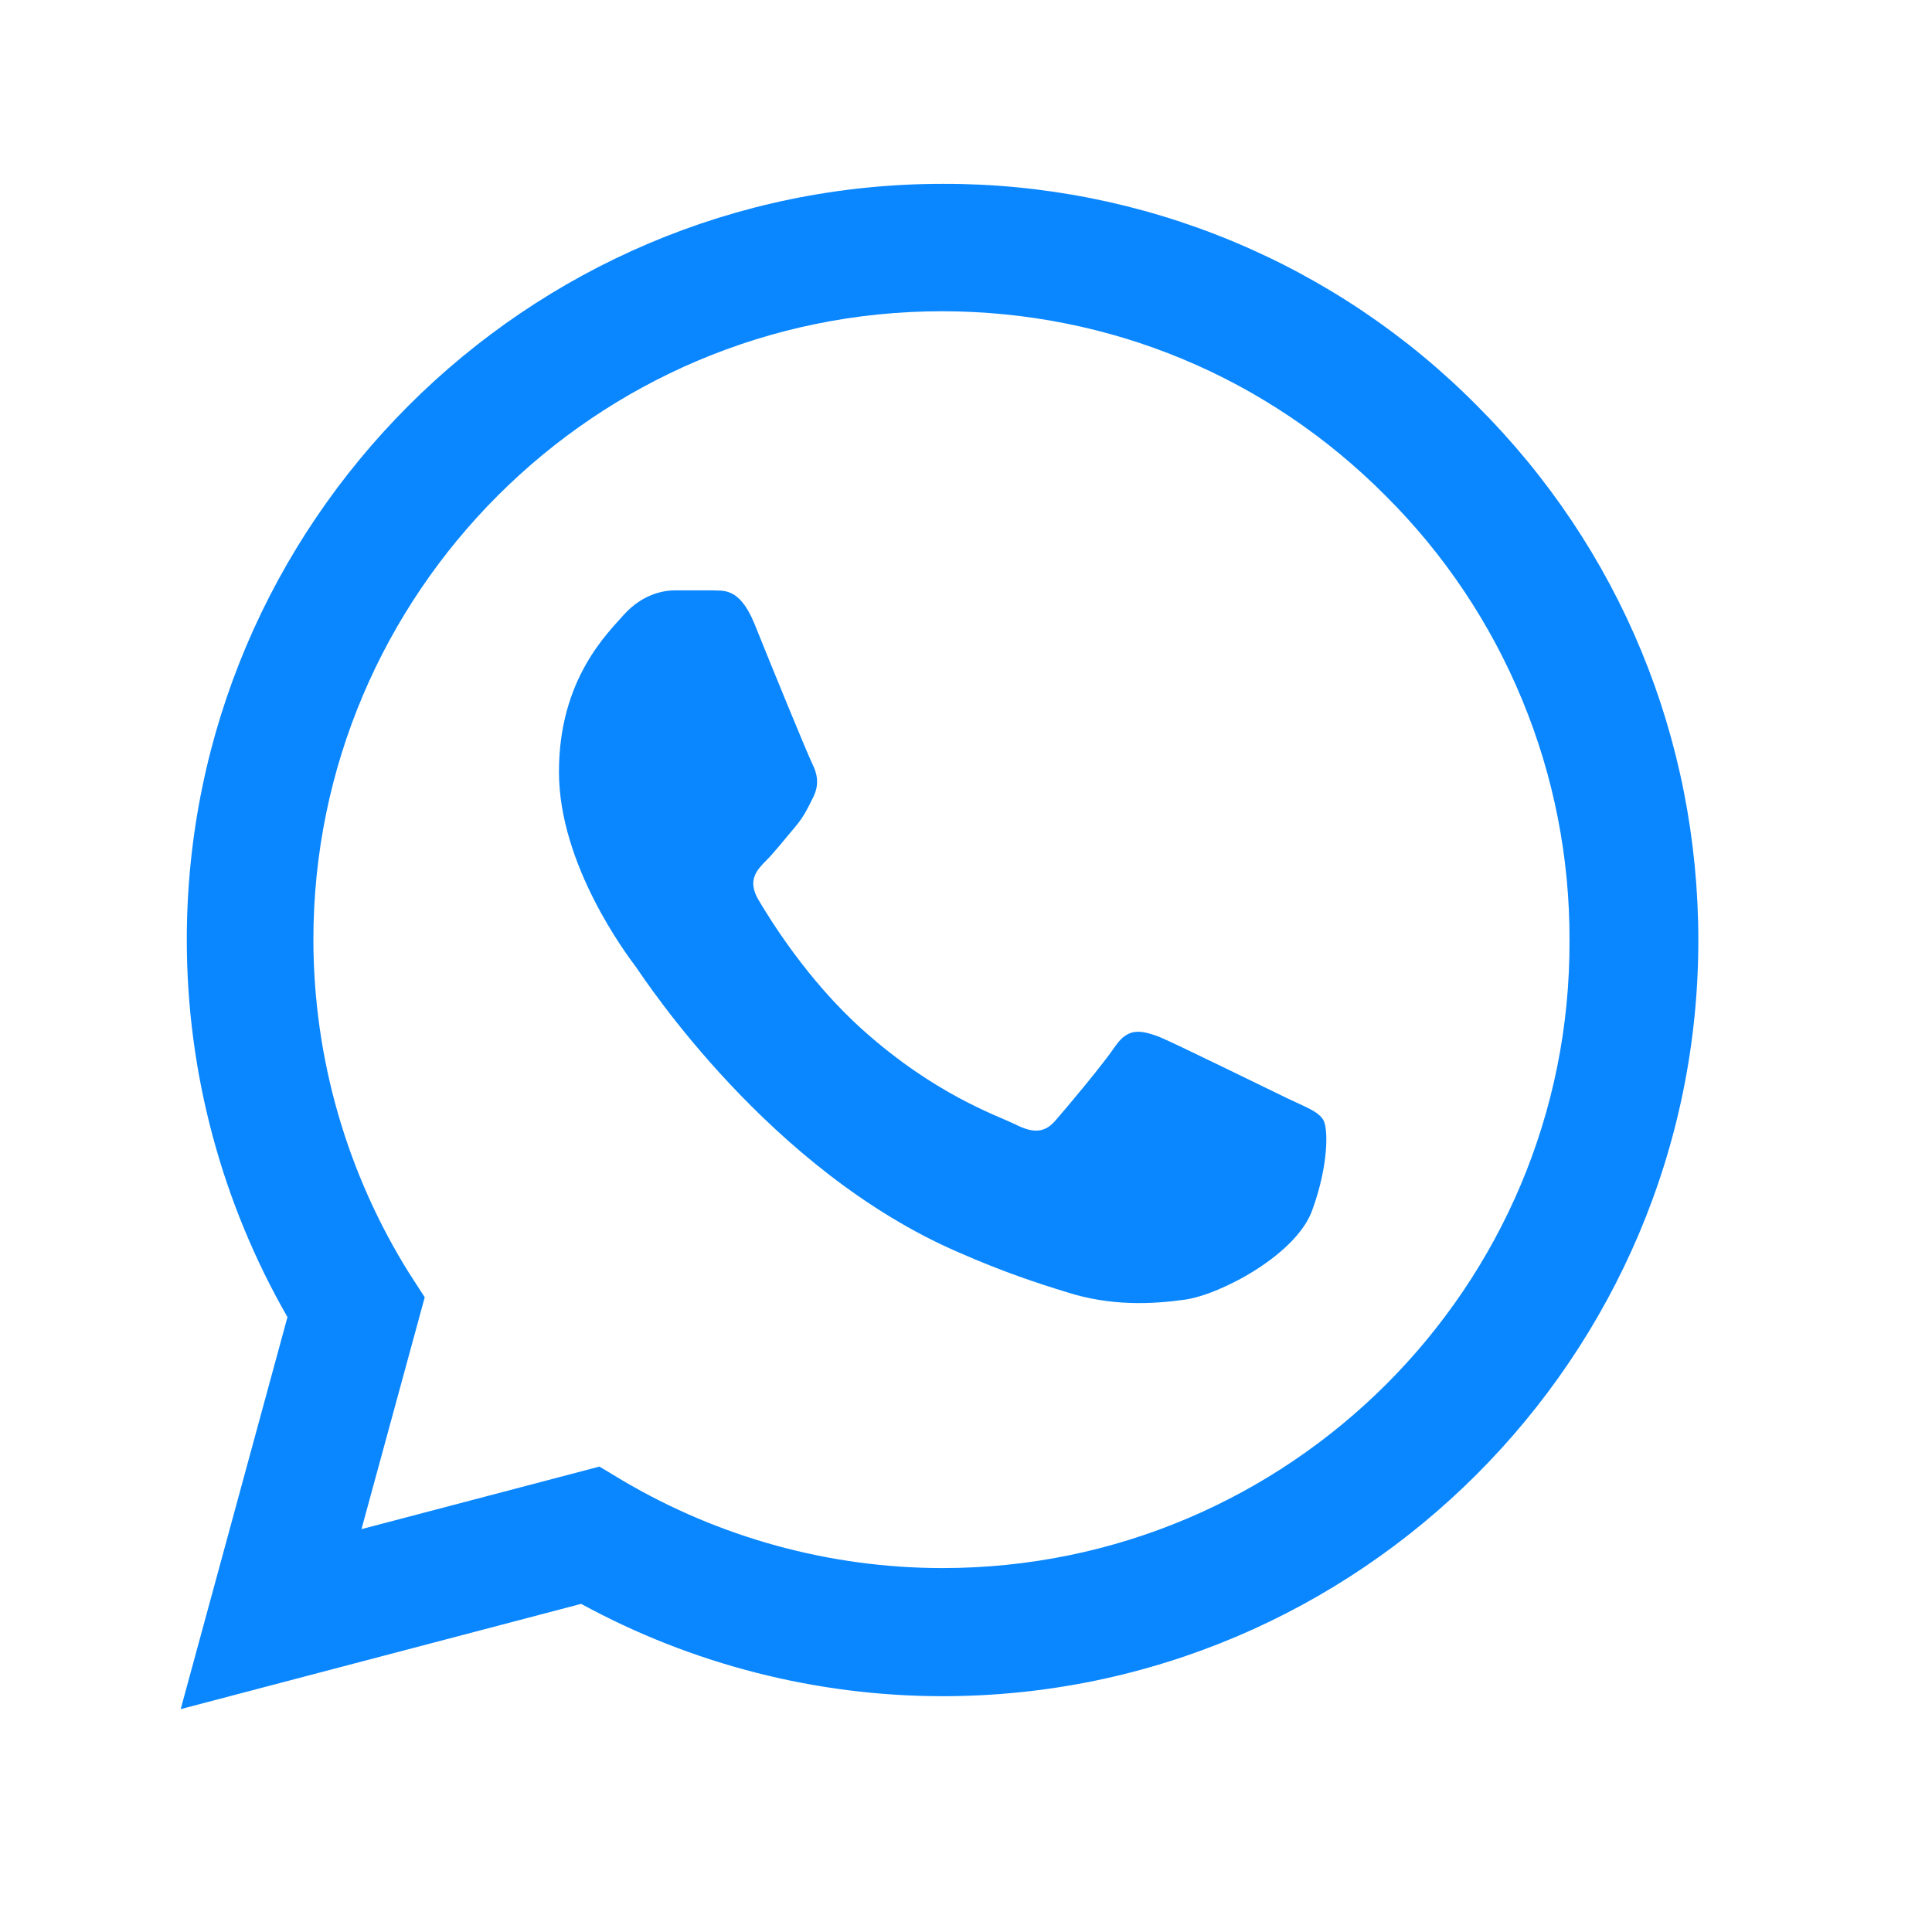 <svg width="19" height="19" viewBox="0 0 19 19" fill="none" xmlns="http://www.w3.org/2000/svg">
  <path
    d="M14.527 3.991C13.839 3.296 13.021 2.746 12.118 2.371C11.215 1.996 10.247 1.805 9.27 1.808C5.175 1.808 1.837 5.146 1.837 9.241C1.837 10.553 2.182 11.828 2.827 12.953L1.777 16.808L5.715 15.773C6.802 16.366 8.025 16.681 9.27 16.681C13.365 16.681 16.702 13.343 16.702 9.248C16.702 7.261 15.93 5.393 14.527 3.991ZM9.27 15.421C8.16 15.421 7.072 15.121 6.12 14.558L5.895 14.423L3.555 15.038L4.177 12.758L4.027 12.526C3.41 11.541 3.083 10.403 3.082 9.241C3.082 5.836 5.857 3.061 9.262 3.061C10.912 3.061 12.465 3.706 13.627 4.876C14.203 5.449 14.659 6.13 14.969 6.881C15.28 7.631 15.438 8.436 15.435 9.248C15.45 12.653 12.675 15.421 9.27 15.421ZM12.66 10.801C12.472 10.711 11.557 10.261 11.392 10.193C11.22 10.133 11.1 10.103 10.972 10.283C10.845 10.471 10.492 10.891 10.387 11.011C10.282 11.138 10.17 11.153 9.982 11.056C9.795 10.966 9.195 10.763 8.49 10.133C7.935 9.638 7.567 9.031 7.455 8.843C7.35 8.656 7.44 8.558 7.537 8.461C7.62 8.378 7.725 8.243 7.815 8.138C7.905 8.033 7.942 7.951 8.002 7.831C8.062 7.703 8.032 7.598 7.987 7.508C7.942 7.418 7.567 6.503 7.417 6.128C7.267 5.768 7.11 5.813 6.997 5.806H6.637C6.51 5.806 6.315 5.851 6.142 6.038C5.977 6.226 5.497 6.676 5.497 7.591C5.497 8.506 6.165 9.391 6.255 9.511C6.345 9.638 7.567 11.513 9.427 12.316C9.87 12.511 10.215 12.623 10.485 12.706C10.927 12.848 11.332 12.826 11.655 12.781C12.015 12.728 12.757 12.331 12.907 11.896C13.065 11.461 13.065 11.093 13.012 11.011C12.96 10.928 12.847 10.891 12.66 10.801Z"
    fill="#0A87FF" />
</svg>